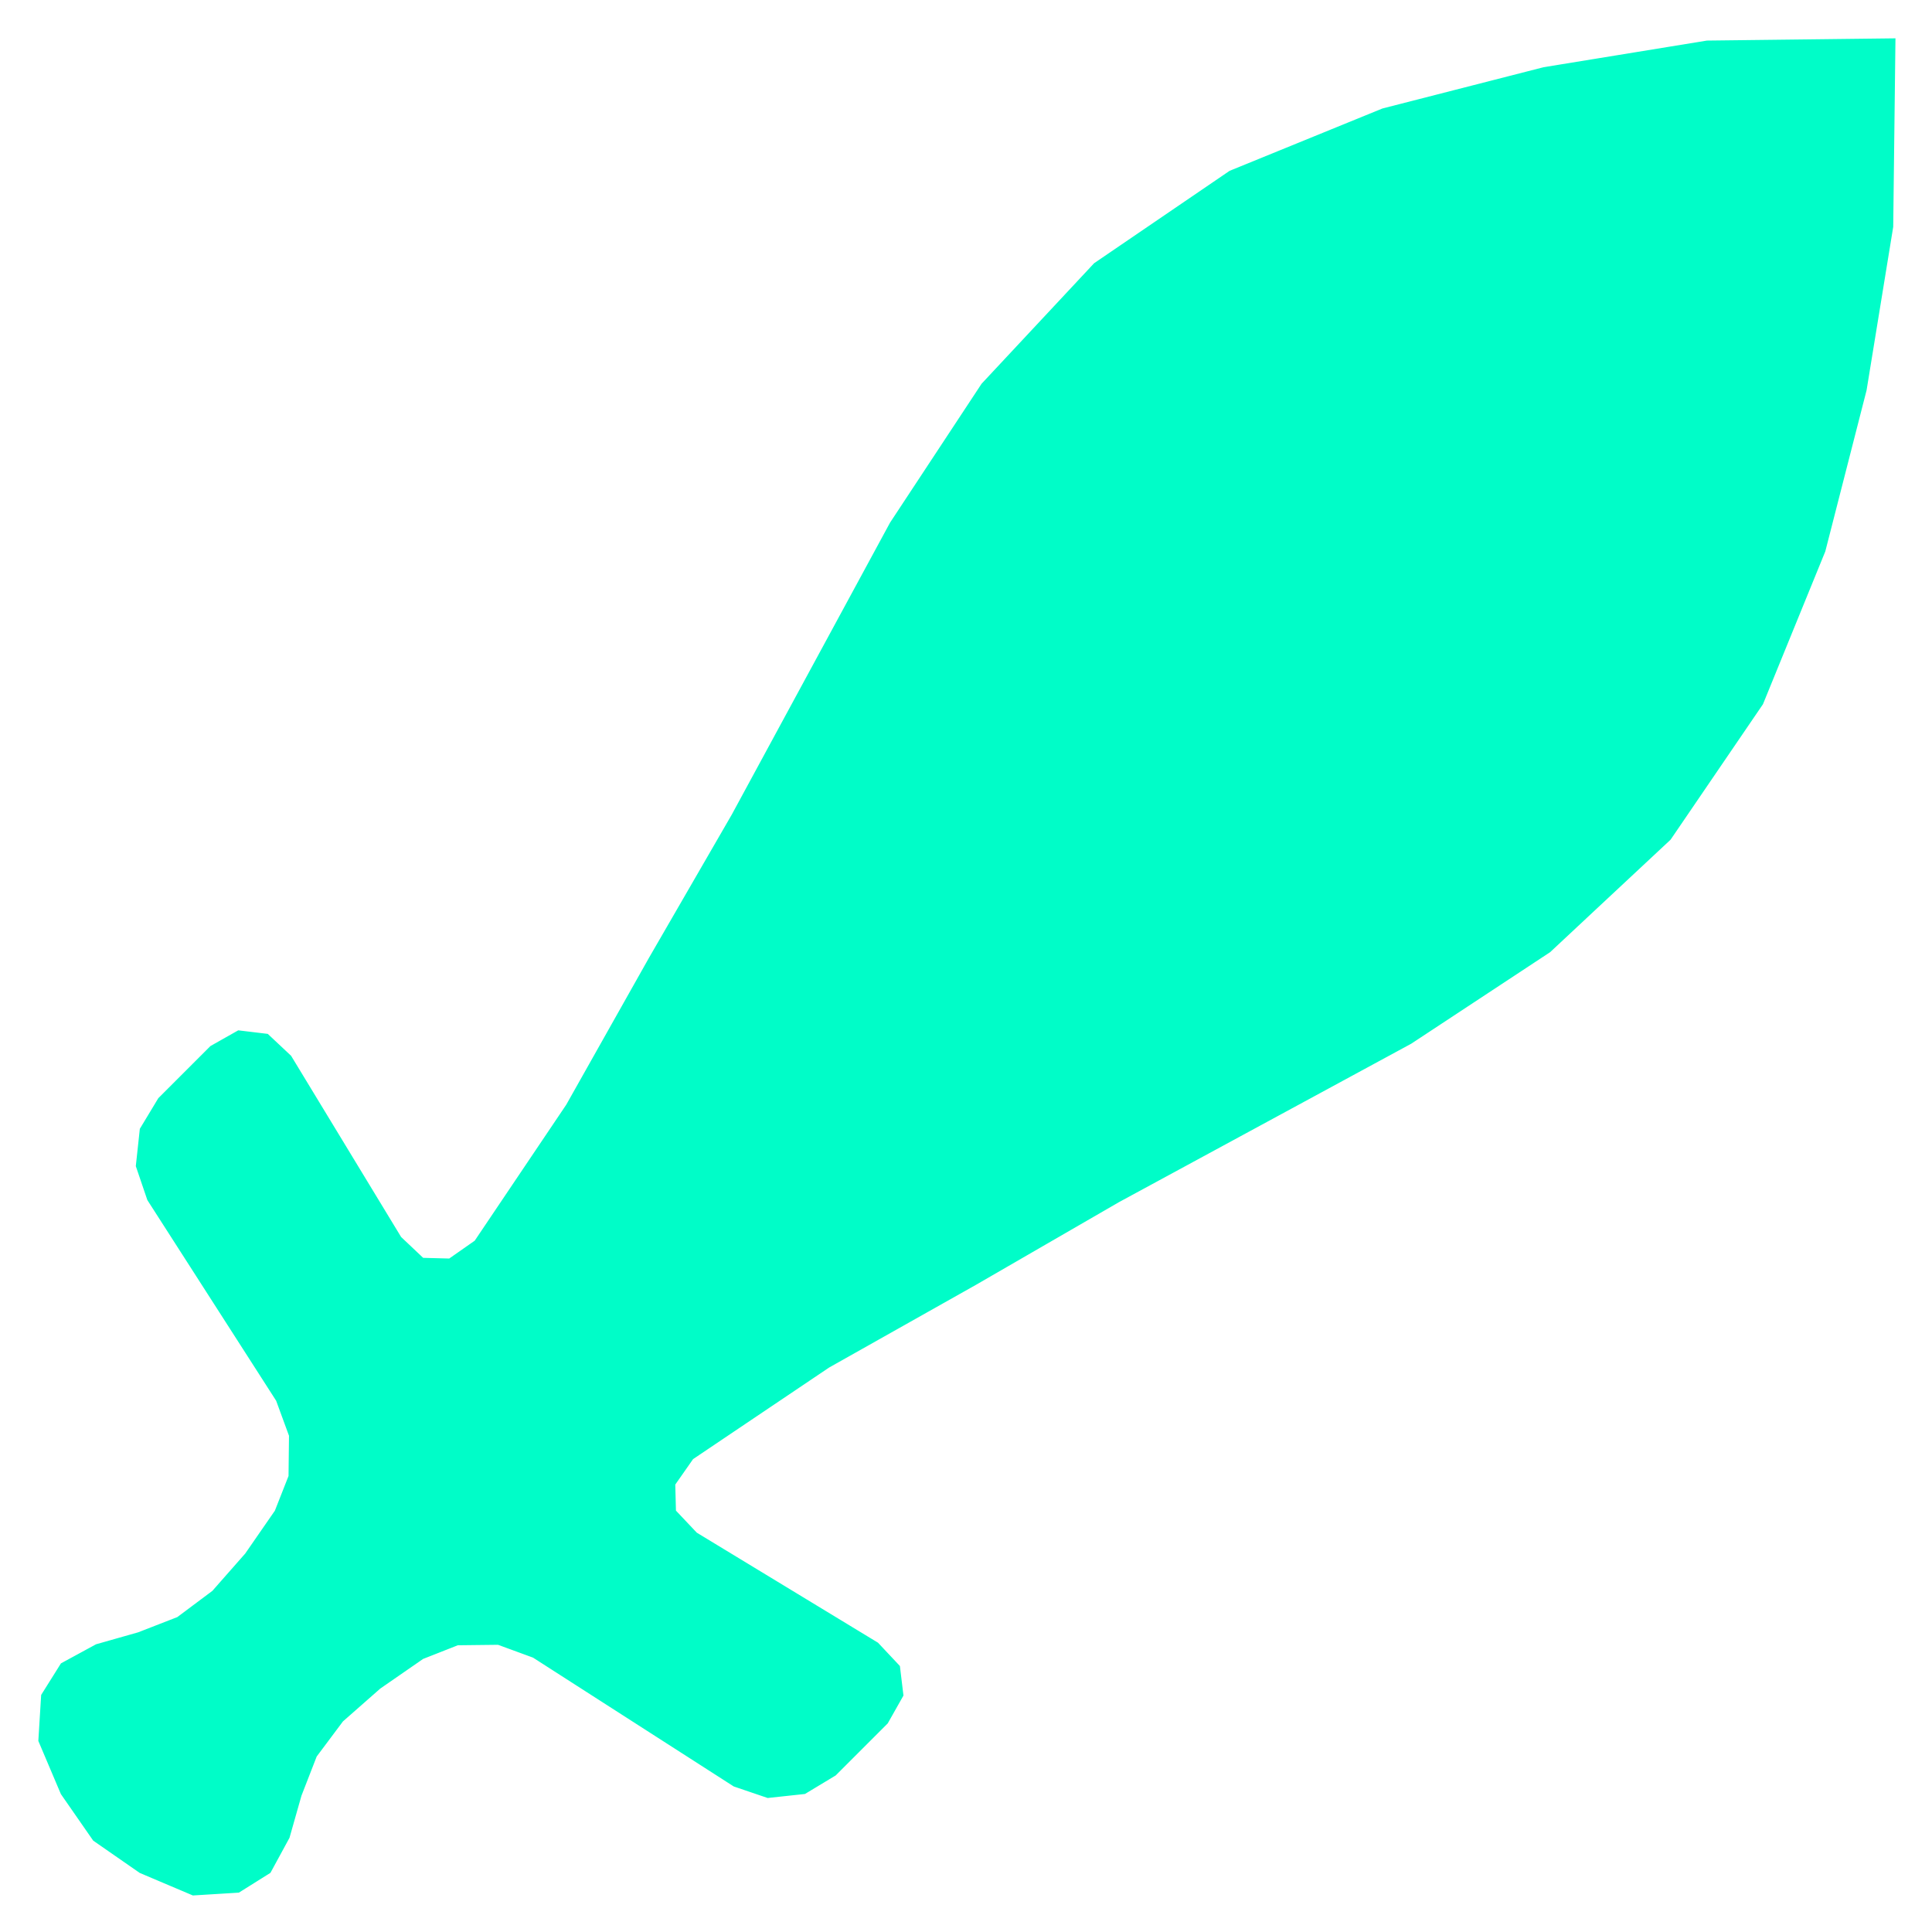 <?xml version="1.0" encoding="UTF-8"?>
<!-- Generator: Blender, SVG Export for Grease Pencil - v1.0 -->
<!DOCTYPE svg PUBLIC "-//W3C//DTD SVG 1.1//EN" "http://www.w3.org/Graphics/SVG/1.1/DTD/svg11.dtd">
<svg version="1.0" x="0px" y="0px" xmlns="http://www.w3.org/2000/svg" width="504px" height="504px" viewBox="0 0 504 504">
	<g id="blender_frame_1">
		<g id="blender_object_sword.svg">
			<!--Layer: blender_frame_1-->
			<g id="blender_frame_1">
				<polygon fill="#00FDC8" stroke="none" fill-opacity="1" points="445.287,10.586 450.751,10.521 456.216,10.456 461.681,10.391 467.146,10.326 472.61,10.261 478.075,10.195 483.54,10.13 489.005,10.065 494.469,10 494.404,15.465 494.339,20.93 494.274,26.394 494.209,31.859 494.144,37.324 494.078,42.788 494.013,48.253 493.948,53.718 493.883,59.183 493.111,63.918 492.339,68.654 491.567,73.39 490.795,78.125 490.022,82.861 489.25,87.597 488.478,92.332 487.706,97.068 486.934,101.803 485.737,106.475 484.541,111.147 483.344,115.818 482.148,120.49 480.951,125.161 479.754,129.833 478.558,134.504 477.361,139.176 476.164,143.848 474.358,148.276 472.551,152.705 470.744,157.134 468.938,161.563 467.131,165.992 465.324,170.421 463.517,174.85 461.711,179.278 459.904,183.707 457.226,187.634 454.549,191.56 451.871,195.486 449.194,199.413 446.516,203.339 443.839,207.266 441.161,211.192 438.484,215.118 435.806,219.045 432.314,222.306 428.821,225.567 425.329,228.828 421.836,232.09 418.344,235.351 414.851,238.612 411.359,241.873 407.867,245.135 404.374,248.396 400.348,251.049 396.322,253.703 392.296,256.356 388.269,259.01 384.243,261.663 380.217,264.317 376.191,266.97 372.164,269.624 368.138,272.277 359.671,276.867 351.204,281.458 342.737,286.048 334.27,290.638 325.803,295.228 317.335,299.818 308.868,304.409 300.401,308.999 291.934,313.589 287.78,315.991 283.626,318.392 279.472,320.794 275.318,323.195 271.164,325.597 267.01,327.999 262.856,330.4 258.703,332.802 254.549,335.203 250.299,337.597 246.048,339.99 241.798,342.384 237.548,344.777 233.298,347.171 229.048,349.564 224.798,351.958 220.548,354.351 216.298,356.745 212.354,359.399 208.411,362.054 204.467,364.709 200.523,367.363 196.58,370.018 192.636,372.673 188.692,375.327 184.749,377.982 180.805,380.637 180.289,381.375 179.773,382.113 179.256,382.851 178.74,383.589 178.224,384.328 177.707,385.066 177.191,385.804 176.675,386.542 176.158,387.28 176.178,388.036 176.198,388.791 176.217,389.546 176.237,390.301 176.257,391.056 176.276,391.812 176.296,392.567 176.316,393.322 176.335,394.077 176.939,394.716 177.543,395.355 178.147,395.993 178.751,396.632 179.355,397.271 179.959,397.91 180.563,398.548 181.167,399.187 181.771,399.826 187.024,403.016 192.277,406.205 197.53,409.395 202.783,412.584 208.036,415.774 213.289,418.963 218.542,422.153 223.795,425.343 229.048,428.532 229.682,429.208 230.317,429.883 230.951,430.559 231.586,431.235 232.22,431.91 232.855,432.586 233.489,433.261 234.123,433.937 234.758,434.613 234.861,435.469 234.964,436.325 235.067,437.181 235.17,438.036 235.273,438.893 235.376,439.748 235.479,440.604 235.583,441.46 235.686,442.316 235.23,443.123 234.774,443.93 234.318,444.737 233.862,445.544 233.406,446.351 232.95,447.158 232.494,447.965 232.038,448.772 231.583,449.579 230.073,451.088 228.563,452.598 227.053,454.108 225.544,455.617 224.034,457.127 222.524,458.637 221.015,460.146 219.505,461.656 217.995,463.166 217.106,463.702 216.217,464.238 215.327,464.775 214.438,465.311 213.549,465.847 212.659,466.384 211.77,466.92 210.881,467.456 209.991,467.993 208.91,468.109 207.829,468.226 206.748,468.342 205.667,468.459 204.585,468.575 203.504,468.692 202.423,468.808 201.342,468.925 200.261,469.042 199.278,468.707 198.294,468.373 197.311,468.038 196.328,467.704 195.345,467.37 194.361,467.035 193.378,466.701 192.395,466.366 191.412,466.032 185.594,462.298 179.777,458.564 173.959,454.831 168.141,451.097 162.324,447.363 156.506,443.629 150.689,439.895 144.871,436.162 139.053,432.428 138.039,432.056 137.025,431.683 136.01,431.311 134.996,430.939 133.982,430.567 132.967,430.195 131.953,429.823 130.939,429.451 129.924,429.079 128.758,429.092 127.592,429.106 126.426,429.119 125.26,429.133 124.094,429.146 122.928,429.16 121.762,429.173 120.596,429.187 119.43,429.201 118.424,429.596 117.419,429.992 116.413,430.387 115.408,430.783 114.403,431.179 113.397,431.574 112.392,431.97 111.386,432.365 110.381,432.761 109.139,433.62 107.897,434.48 106.654,435.339 105.412,436.199 104.17,437.059 102.928,437.918 101.686,438.778 100.444,439.637 99.202,440.497 98.12,441.449 97.038,442.401 95.956,443.352 94.874,444.305 93.792,445.256 92.71,446.208 91.628,447.16 90.546,448.112 89.464,449.064 88.703,450.081 87.943,451.098 87.182,452.115 86.421,453.133 85.66,454.15 84.9,455.167 84.139,456.184 83.378,457.201 82.617,458.218 82.175,459.355 81.733,460.491 81.291,461.628 80.849,462.765 80.407,463.902 79.965,465.039 79.523,466.176 79.081,467.312 78.639,468.449 78.293,469.669 77.947,470.888 77.6,472.107 77.254,473.326 76.908,474.546 76.562,475.765 76.215,476.984 75.869,478.203 75.523,479.423 74.971,480.439 74.418,481.455 73.866,482.47 73.313,483.487 72.761,484.503 72.208,485.518 71.656,486.534 71.104,487.55 70.551,488.566 69.636,489.14 68.721,489.714 67.806,490.288 66.89,490.862 65.975,491.436 65.06,492.01 64.145,492.583 63.23,493.157 62.315,493.731 60.981,493.813 59.648,493.895 58.315,493.977 56.982,494.059 55.648,494.141 54.315,494.223 52.982,494.305 51.648,494.387 50.315,494.469 48.774,493.816 47.234,493.162 45.693,492.509 44.152,491.855 42.611,491.202 41.07,490.548 39.53,489.895 37.989,489.241 36.448,488.588 35.099,487.651 33.751,486.715 32.402,485.778 31.053,484.842 29.704,483.906 28.356,482.969 27.007,482.033 25.658,481.096 24.31,480.16 23.373,478.811 22.437,477.462 21.5,476.114 20.564,474.765 19.628,473.416 18.691,472.068 17.755,470.719 16.818,469.37 15.882,468.021 15.228,466.481 14.575,464.94 13.921,463.399 13.268,461.858 12.614,460.317 11.961,458.777 11.307,457.236 10.654,455.695 10,454.154 10.082,452.821 10.164,451.488 10.246,450.154 10.328,448.821 10.41,447.488 10.492,446.155 10.574,444.821 10.656,443.488 10.738,442.155 11.312,441.24 11.886,440.325 12.46,439.409 13.034,438.494 13.608,437.579 14.182,436.664 14.755,435.749 15.329,434.833 15.903,433.918 16.919,433.366 17.935,432.813 18.951,432.261 19.967,431.709 20.983,431.156 21.999,430.604 23.015,430.051 24.031,429.499 25.047,428.946 26.266,428.6 27.485,428.254 28.705,427.908 29.924,427.562 31.143,427.215 32.362,426.869 33.582,426.523 34.801,426.177 36.02,425.83 37.157,425.388 38.294,424.946 39.431,424.504 40.568,424.062 41.704,423.62 42.841,423.178 43.978,422.736 45.115,422.294 46.252,421.852 47.269,421.091 48.286,420.331 49.303,419.57 50.32,418.809 51.337,418.048 52.354,417.287 53.371,416.527 54.388,415.766 55.405,415.005 56.357,413.923 57.309,412.841 58.261,411.759 59.213,410.677 60.165,409.596 61.117,408.514 62.069,407.432 63.021,406.35 63.973,405.268 64.832,404.026 65.692,402.784 66.551,401.541 67.411,400.299 68.27,399.057 69.13,397.815 69.989,396.573 70.849,395.331 71.709,394.089 72.104,393.083 72.5,392.078 72.895,391.072 73.291,390.067 73.686,389.062 74.082,388.056 74.478,387.051 74.873,386.045 75.269,385.04 75.282,383.874 75.296,382.708 75.309,381.541 75.323,380.375 75.337,379.209 75.35,378.043 75.364,376.877 75.377,375.711 75.391,374.545 75.019,373.531 74.647,372.516 74.274,371.502 73.902,370.488 73.53,369.473 73.158,368.459 72.786,367.445 72.414,366.43 72.042,365.416 68.308,359.598 64.574,353.781 60.84,347.963 57.106,342.146 53.373,336.328 49.639,330.51 45.905,324.693 42.171,318.875 38.437,313.058 38.103,312.074 37.769,311.091 37.434,310.108 37.1,309.125 36.765,308.141 36.431,307.158 36.097,306.175 35.762,305.192 35.428,304.209 35.544,303.127 35.661,302.046 35.777,300.965 35.894,299.884 36.011,298.803 36.127,297.722 36.244,296.641 36.36,295.559 36.477,294.478 37.013,293.589 37.549,292.699 38.086,291.81 38.622,290.921 39.158,290.031 39.695,289.142 40.231,288.253 40.767,287.363 41.304,286.474 42.813,284.964 44.323,283.455 45.833,281.945 47.342,280.435 48.852,278.926 50.362,277.416 51.871,275.906 53.381,274.397 54.891,272.887 55.698,272.431 56.505,271.975 57.311,271.519 58.118,271.063 58.925,270.607 59.732,270.151 60.539,269.696 61.346,269.24 62.153,268.784 63.009,268.887 63.865,268.99 64.721,269.093 65.577,269.196 66.433,269.299 67.289,269.402 68.145,269.505 69.001,269.608 69.857,269.711 70.532,270.346 71.208,270.98 71.884,271.615 72.559,272.249 73.235,272.884 73.91,273.518 74.586,274.153 75.262,274.787 75.937,275.422 79.127,280.675 82.316,285.928 85.506,291.181 88.696,296.434 91.885,301.687 95.075,306.94 98.264,312.193 101.454,317.446 104.644,322.699 105.282,323.303 105.921,323.907 106.56,324.51 107.199,325.114 107.837,325.718 108.476,326.322 109.115,326.926 109.754,327.53 110.392,328.134 111.147,328.154 111.903,328.173 112.658,328.193 113.413,328.213 114.168,328.232 114.923,328.252 115.679,328.272 116.434,328.291 117.189,328.311 117.927,327.795 118.665,327.279 119.404,326.762 120.142,326.246 120.88,325.729 121.618,325.213 122.356,324.697 123.095,324.181 123.833,323.664 126.487,319.721 129.142,315.777 131.797,311.833 134.451,307.89 137.106,303.946 139.761,300.002 142.415,296.059 145.07,292.115 147.725,288.172 150.118,283.921 152.512,279.671 154.905,275.421 157.299,271.171 159.692,266.921 162.086,262.671 164.479,258.421 166.873,254.171 169.266,249.921 171.668,245.767 174.069,241.613 176.471,237.459 178.872,233.305 181.274,229.151 183.675,224.997 186.077,220.843 188.479,216.689 190.88,212.535 195.47,204.068 200.061,195.601 204.651,187.134 209.241,178.667 213.831,170.2 218.422,161.733 223.012,153.265 227.602,144.798 232.192,136.331 234.846,132.305 237.499,128.279 240.153,124.253 242.806,120.226 245.46,116.2 248.113,112.174 250.767,108.148 253.42,104.121 256.074,100.095 259.335,96.603 262.596,93.11 265.857,89.618 269.119,86.125 272.38,82.633 275.641,79.141 278.902,75.648 282.163,72.156 285.425,68.663 289.351,65.986 293.277,63.308 297.204,60.631 301.13,57.953 305.057,55.276 308.983,52.598 312.909,49.921 316.836,47.243 320.762,44.565 325.191,42.759 329.62,40.952 334.049,39.145 338.478,37.339 342.906,35.532 347.335,33.725 351.764,31.918 356.193,30.112 360.622,28.305 365.293,27.108 369.965,25.912 374.636,24.715 379.308,23.518 383.98,22.322 388.651,21.125 393.323,19.929 397.994,18.732 402.666,17.536 407.401,16.763 412.137,15.991 416.873,15.219 421.609,14.447 426.344,13.675 431.08,12.903 435.815,12.13 440.551,11.358 445.287,10.586" />
			</g>
		</g>
	</g>
</svg>
